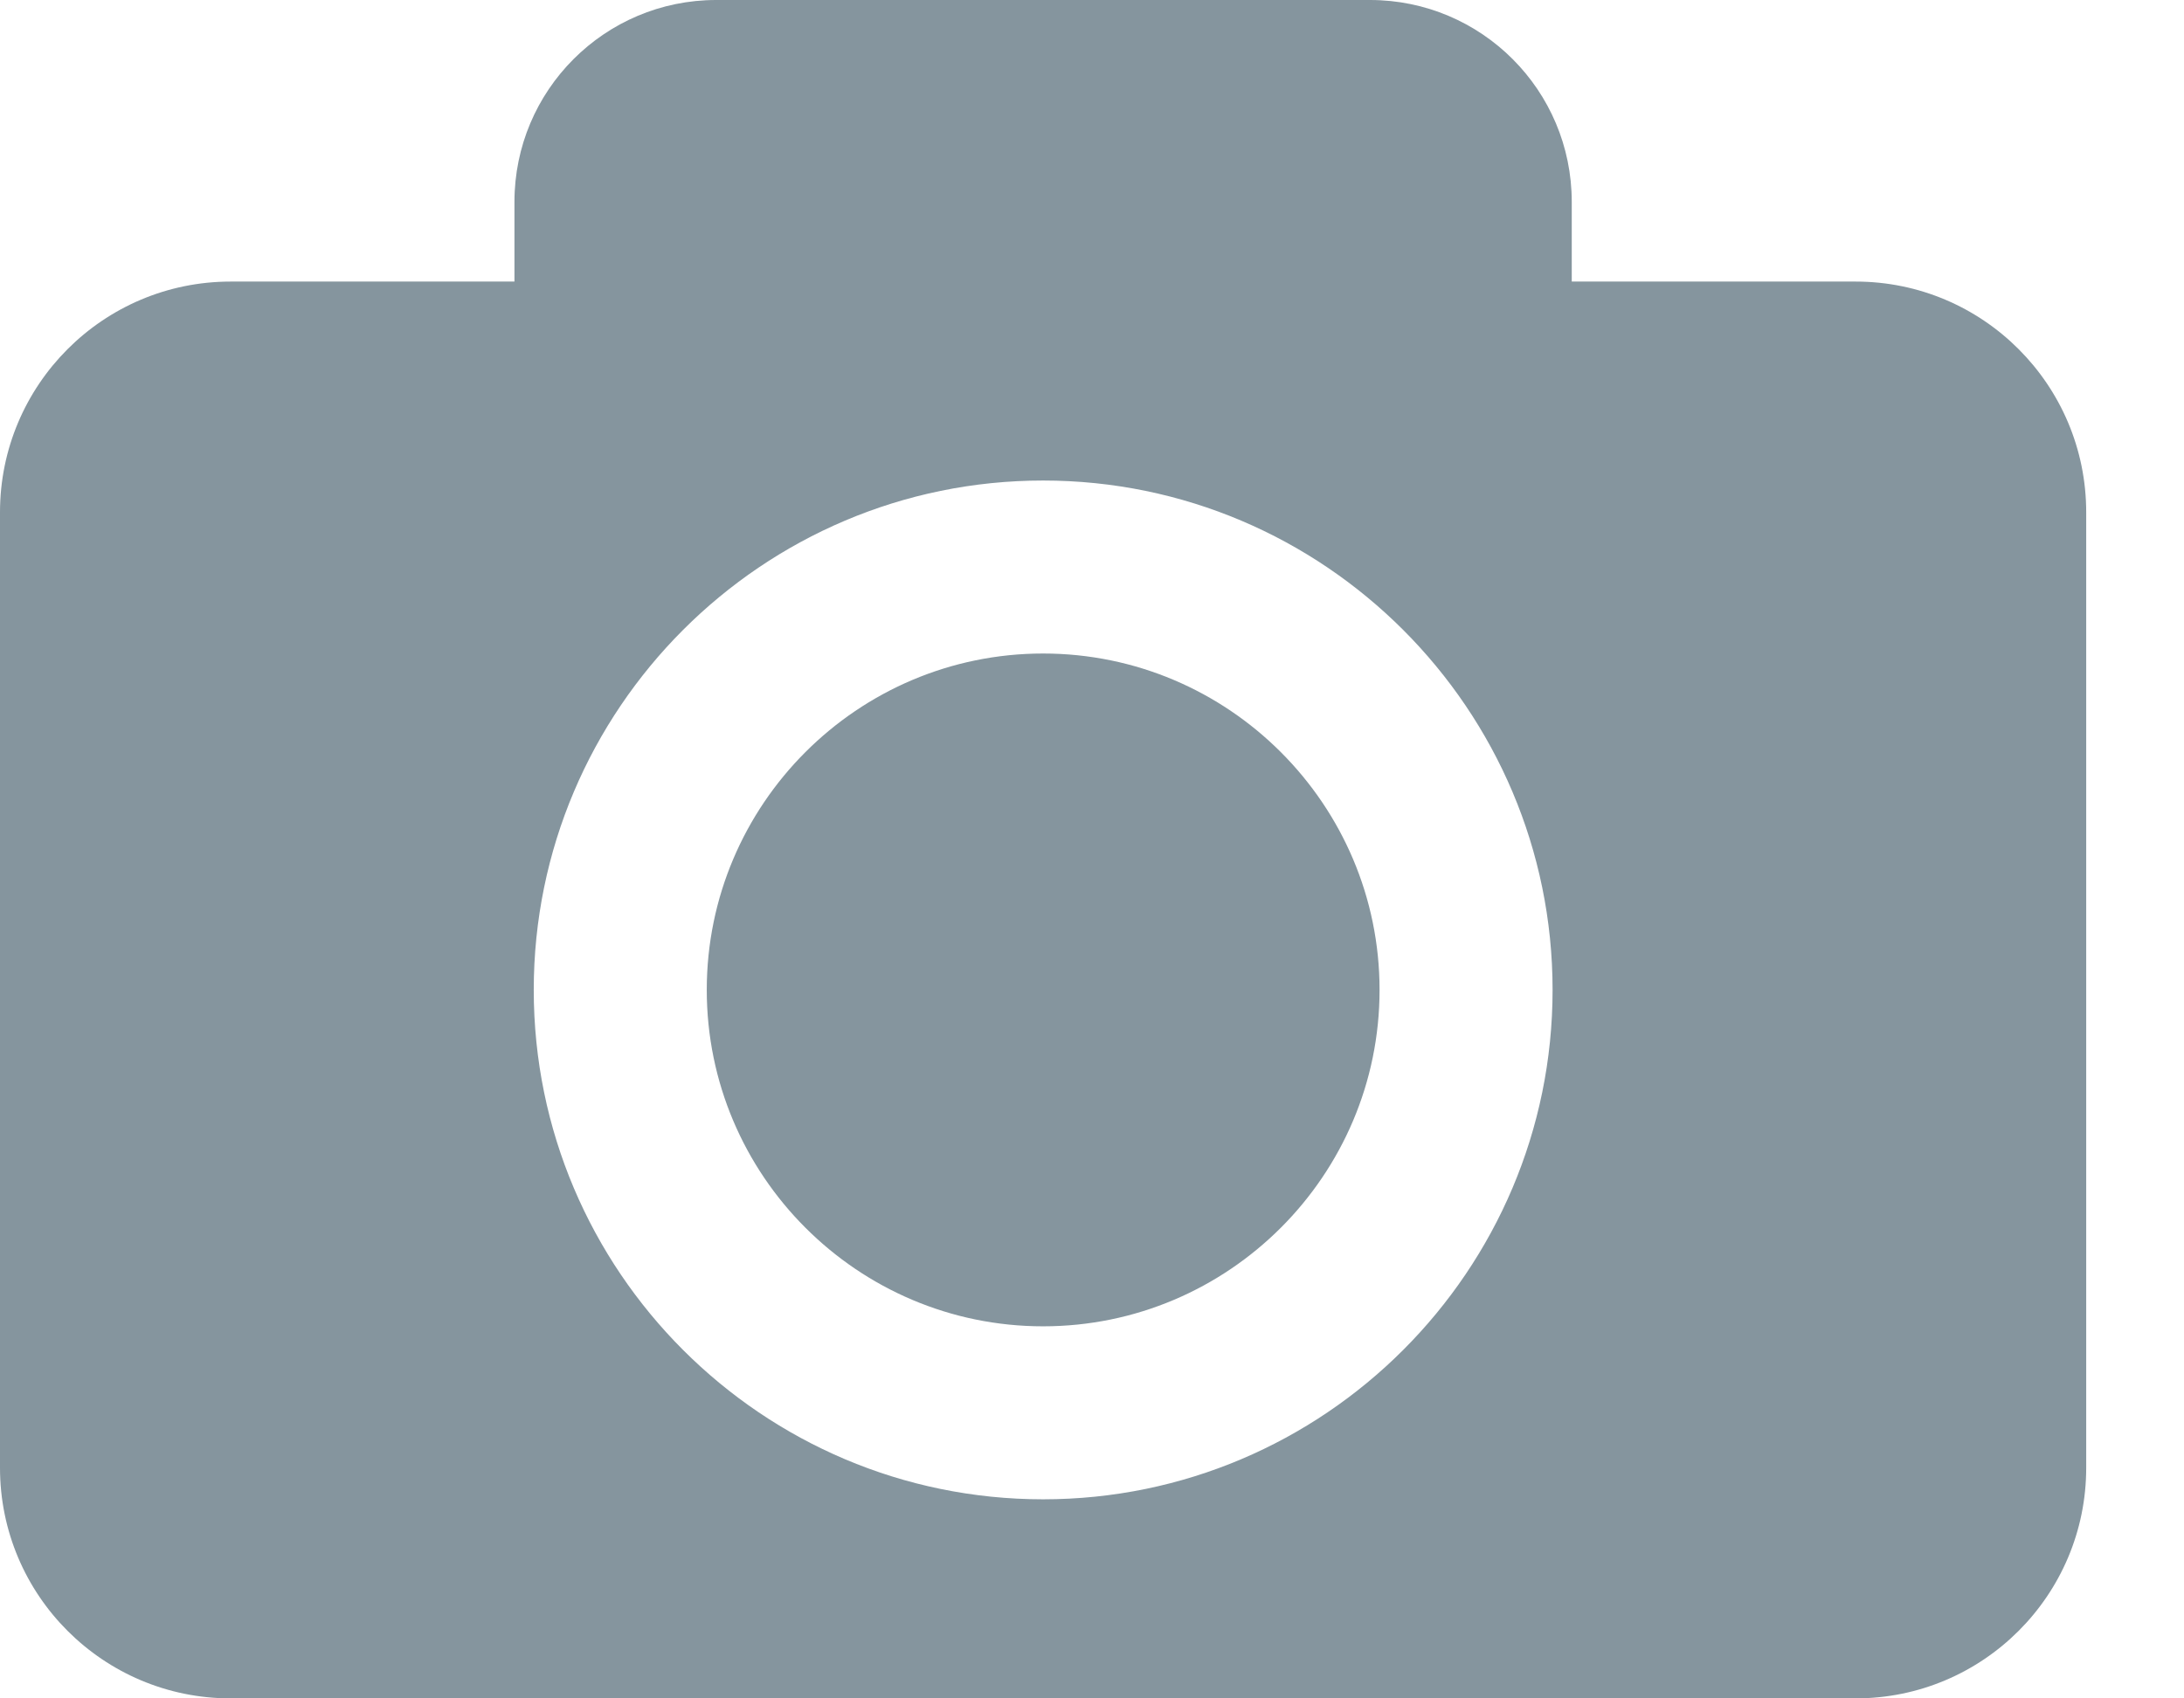 <svg width="18" height="14" viewBox="0 0 18 14" fill="none" xmlns="http://www.w3.org/2000/svg">
<path d="M11.37 8.16C11.37 9.689 10.126 10.933 8.597 10.933C7.068 10.933 5.825 9.689 5.825 8.16C5.825 6.631 7.068 5.387 8.597 5.387C10.126 5.387 11.37 6.632 11.37 8.16ZM17.194 4.223V12.099C17.194 13.149 16.343 14 15.293 14H1.901C0.851 14 0 13.149 0 12.099V4.223C0 3.173 0.851 2.321 1.901 2.321H4.24V1.664C4.24 0.745 4.984 0 5.903 0H11.291C12.21 0 12.954 0.745 12.954 1.664V2.321H15.293C16.343 2.321 17.194 3.173 17.194 4.223ZM12.796 8.16C12.796 5.845 10.912 3.961 8.597 3.961C6.282 3.961 4.399 5.845 4.399 8.16C4.399 10.476 6.282 12.359 8.597 12.359C10.912 12.359 12.796 10.476 12.796 8.16Z" fill="#85959E"/>
</svg>
